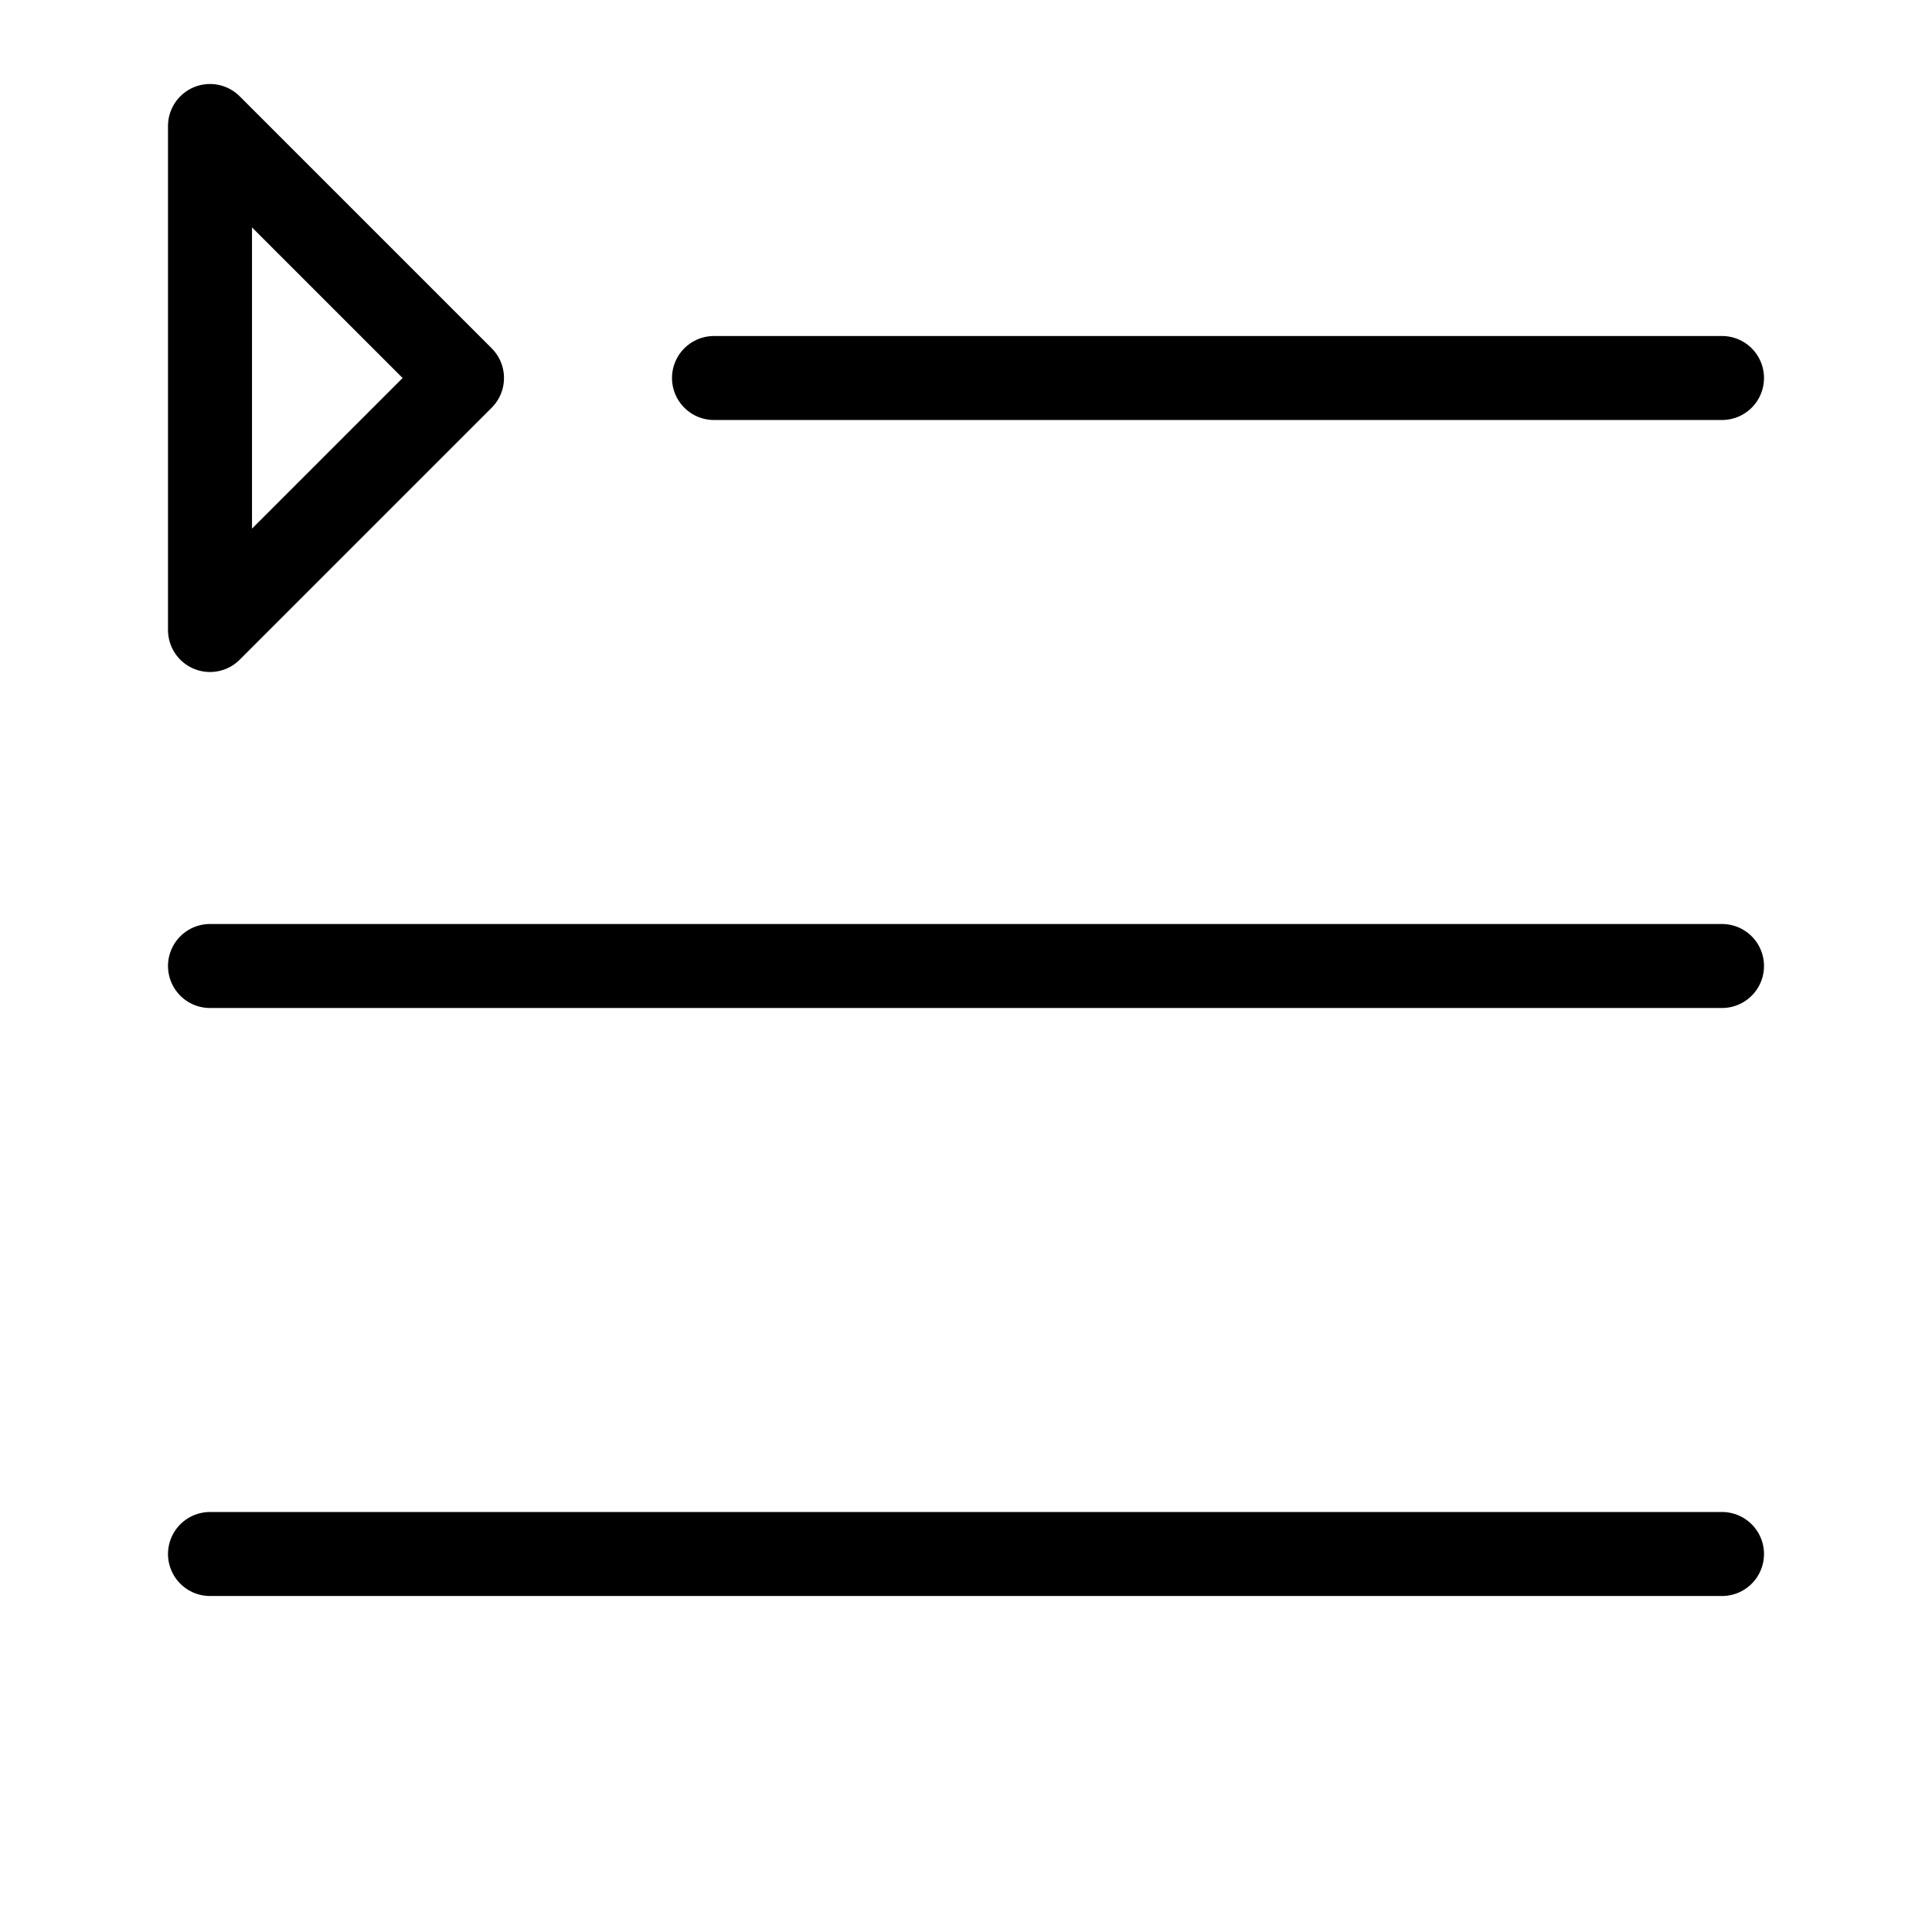 <?xml version="1.0" encoding="UTF-8" standalone="no"?><!DOCTYPE svg PUBLIC "-//W3C//DTD SVG 1.1//EN" "http://www.w3.org/Graphics/SVG/1.1/DTD/svg11.dtd"><svg width="100%" height="100%" viewBox="-1 -1 23 23" version="1.1" xmlns="http://www.w3.org/2000/svg" xmlns:xlink="http://www.w3.org/1999/xlink" xml:space="preserve" xmlns:serif="http://www.serif.com/" style="fill-rule:evenodd;clip-rule:evenodd;stroke-linecap:round;stroke-linejoin:round;"><path d="M7.5,3.5l12,0" style="fill:none;stroke:#000;stroke-width:1px;"/><path d="M1.5,17.5l18,0" style="fill:none;stroke:#000;stroke-width:1px;"/><path d="M1.5,10.5l18,0" style="fill:none;stroke:#000;stroke-width:1px;"/><path d="M1.5,0.5l0,6l3,-3l-3,-3Z" style="fill:none;stroke:#000;stroke-width:1px;"/></svg>
